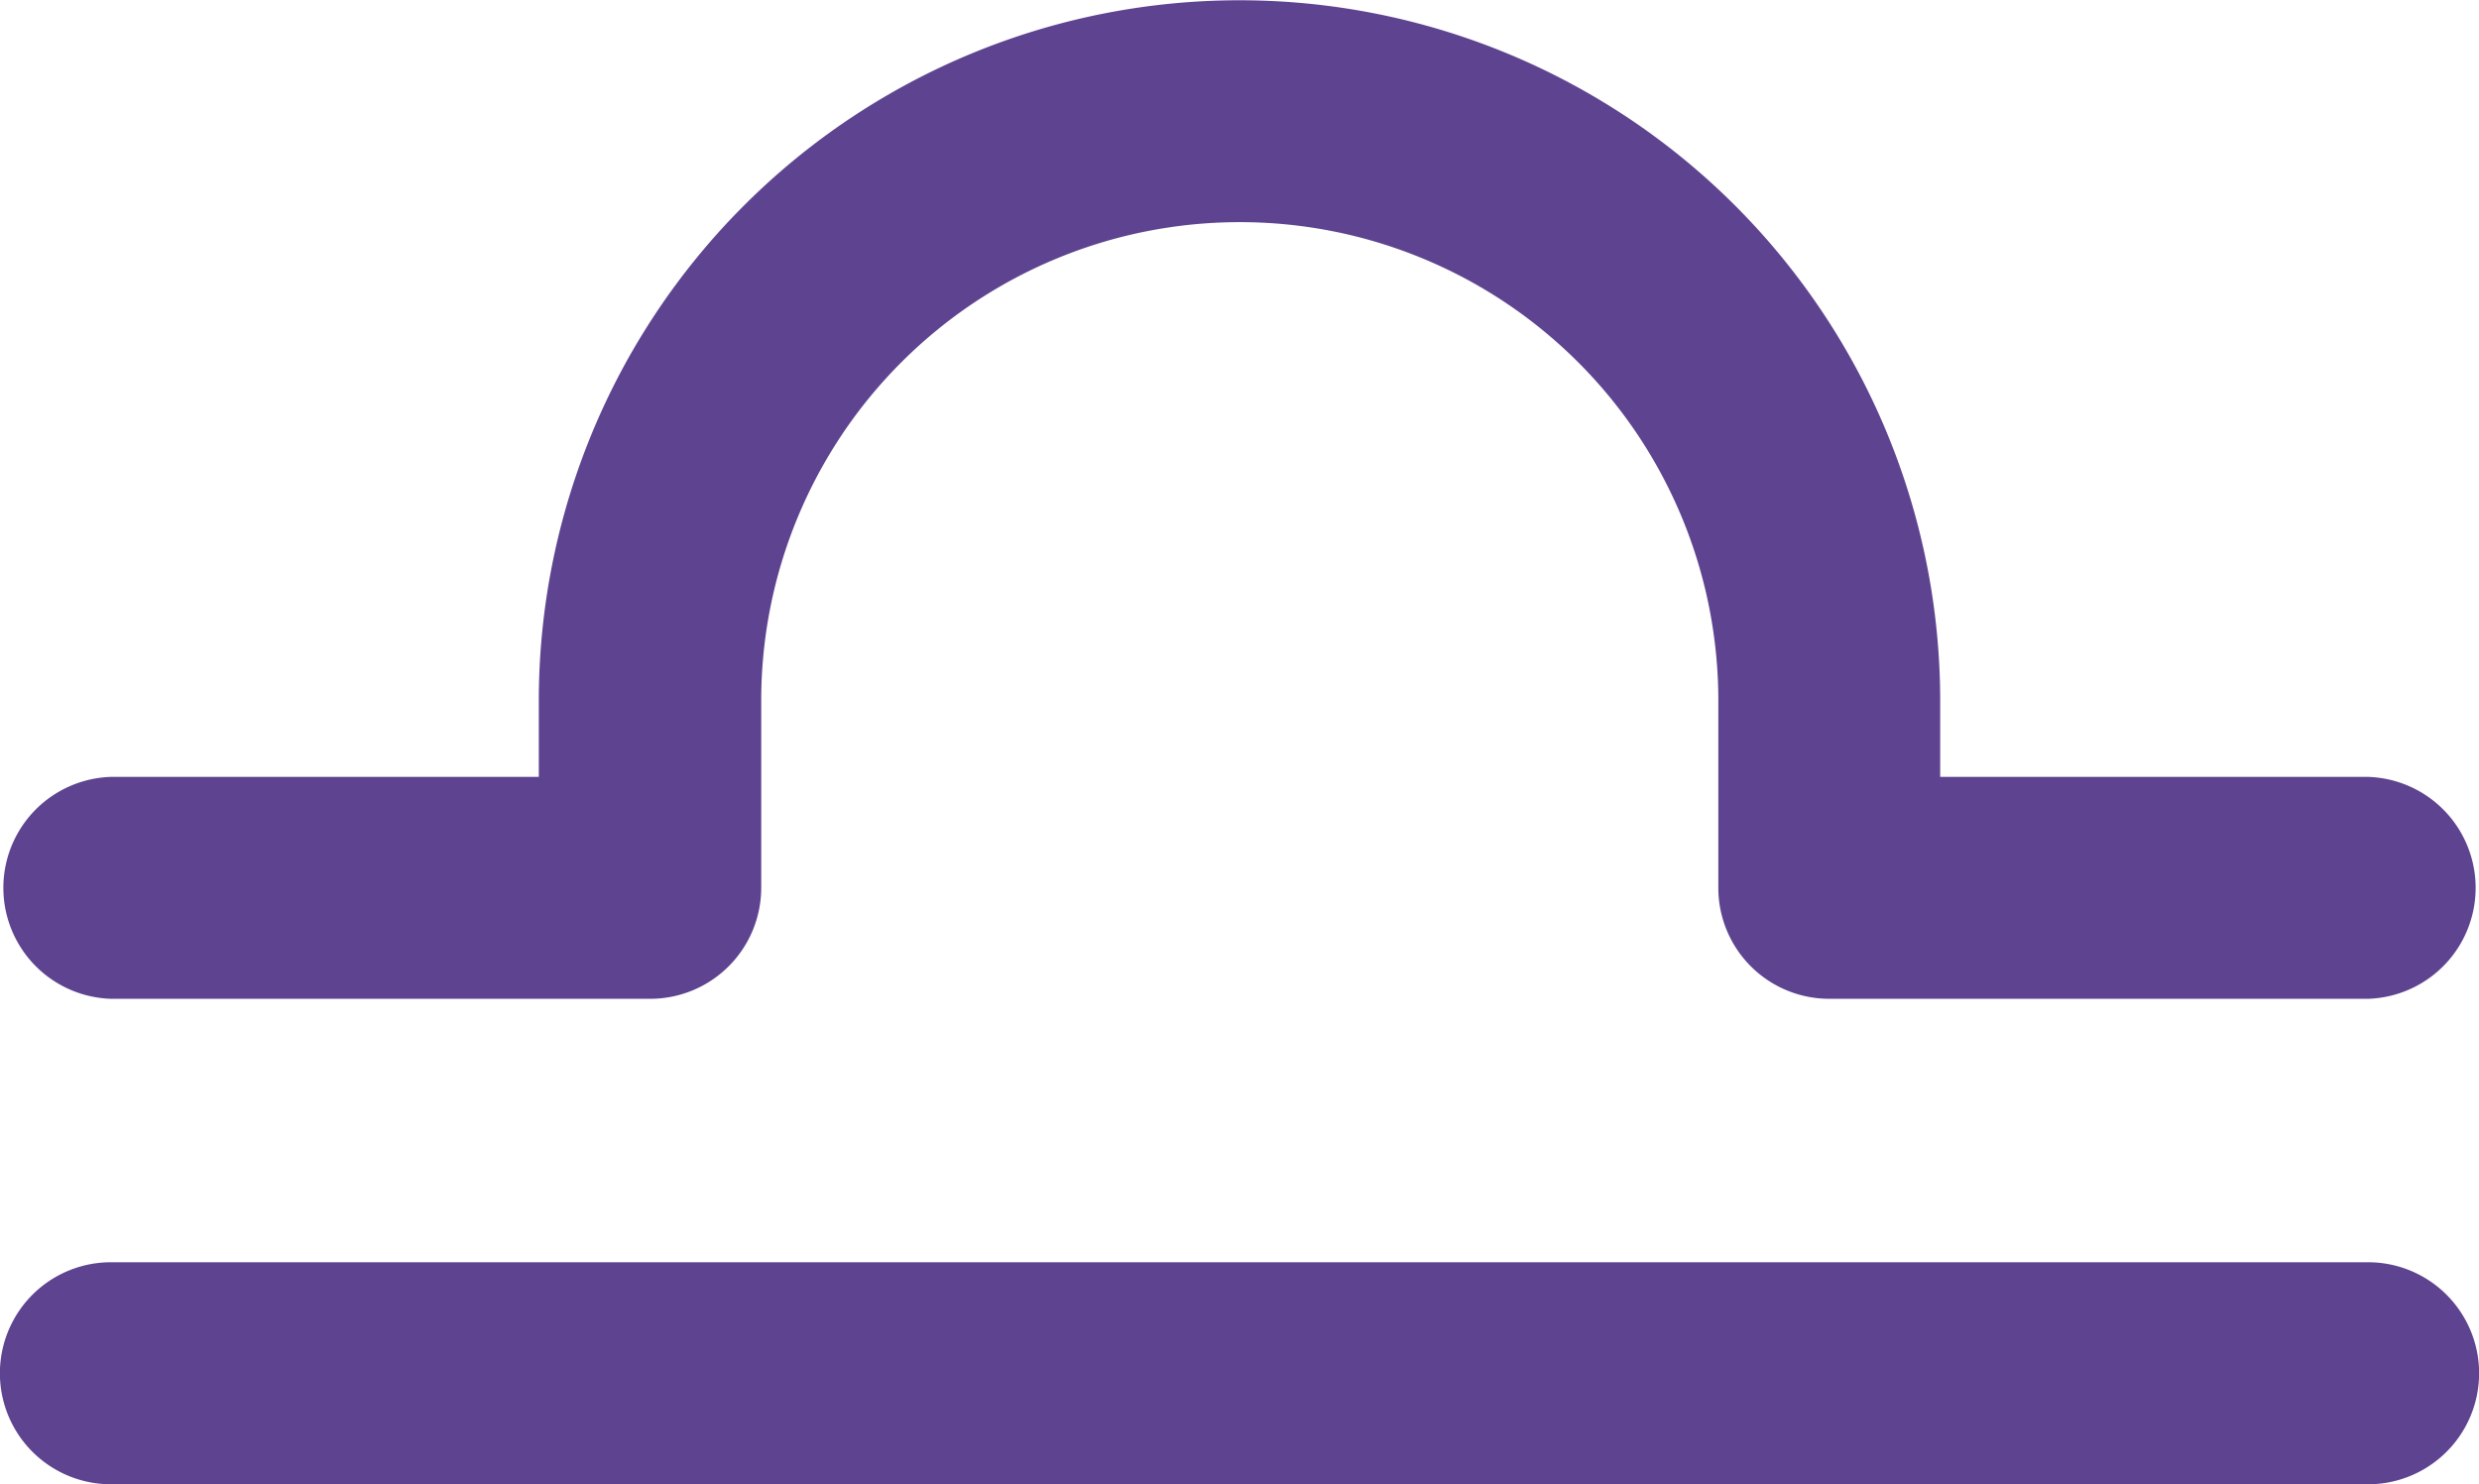 <svg xmlns="http://www.w3.org/2000/svg" width="22.793" height="13.651" viewBox="0 0 22.793 13.651"><path d="M499.695,1393.279H478.942a1.021,1.021,0,0,0,0,2.042h20.753a1.021,1.021,0,0,0,0-2.042Z" transform="translate(-477.922 -1381.67)" fill="#5e4490"/><path d="M499.695,1387.228h-3.934v-.7a6.442,6.442,0,1,0-12.885,0v.7h-3.934a1.021,1.021,0,0,0,0,2.041H483.9a1.021,1.021,0,0,0,1.021-1.021v-1.722a4.4,4.4,0,1,1,8.8,0v1.722a1.02,1.02,0,0,0,1.02,1.021h4.954a1.021,1.021,0,0,0,0-2.041Z" transform="translate(-477.922 -1380.083)" fill="#5e4490"/></svg>